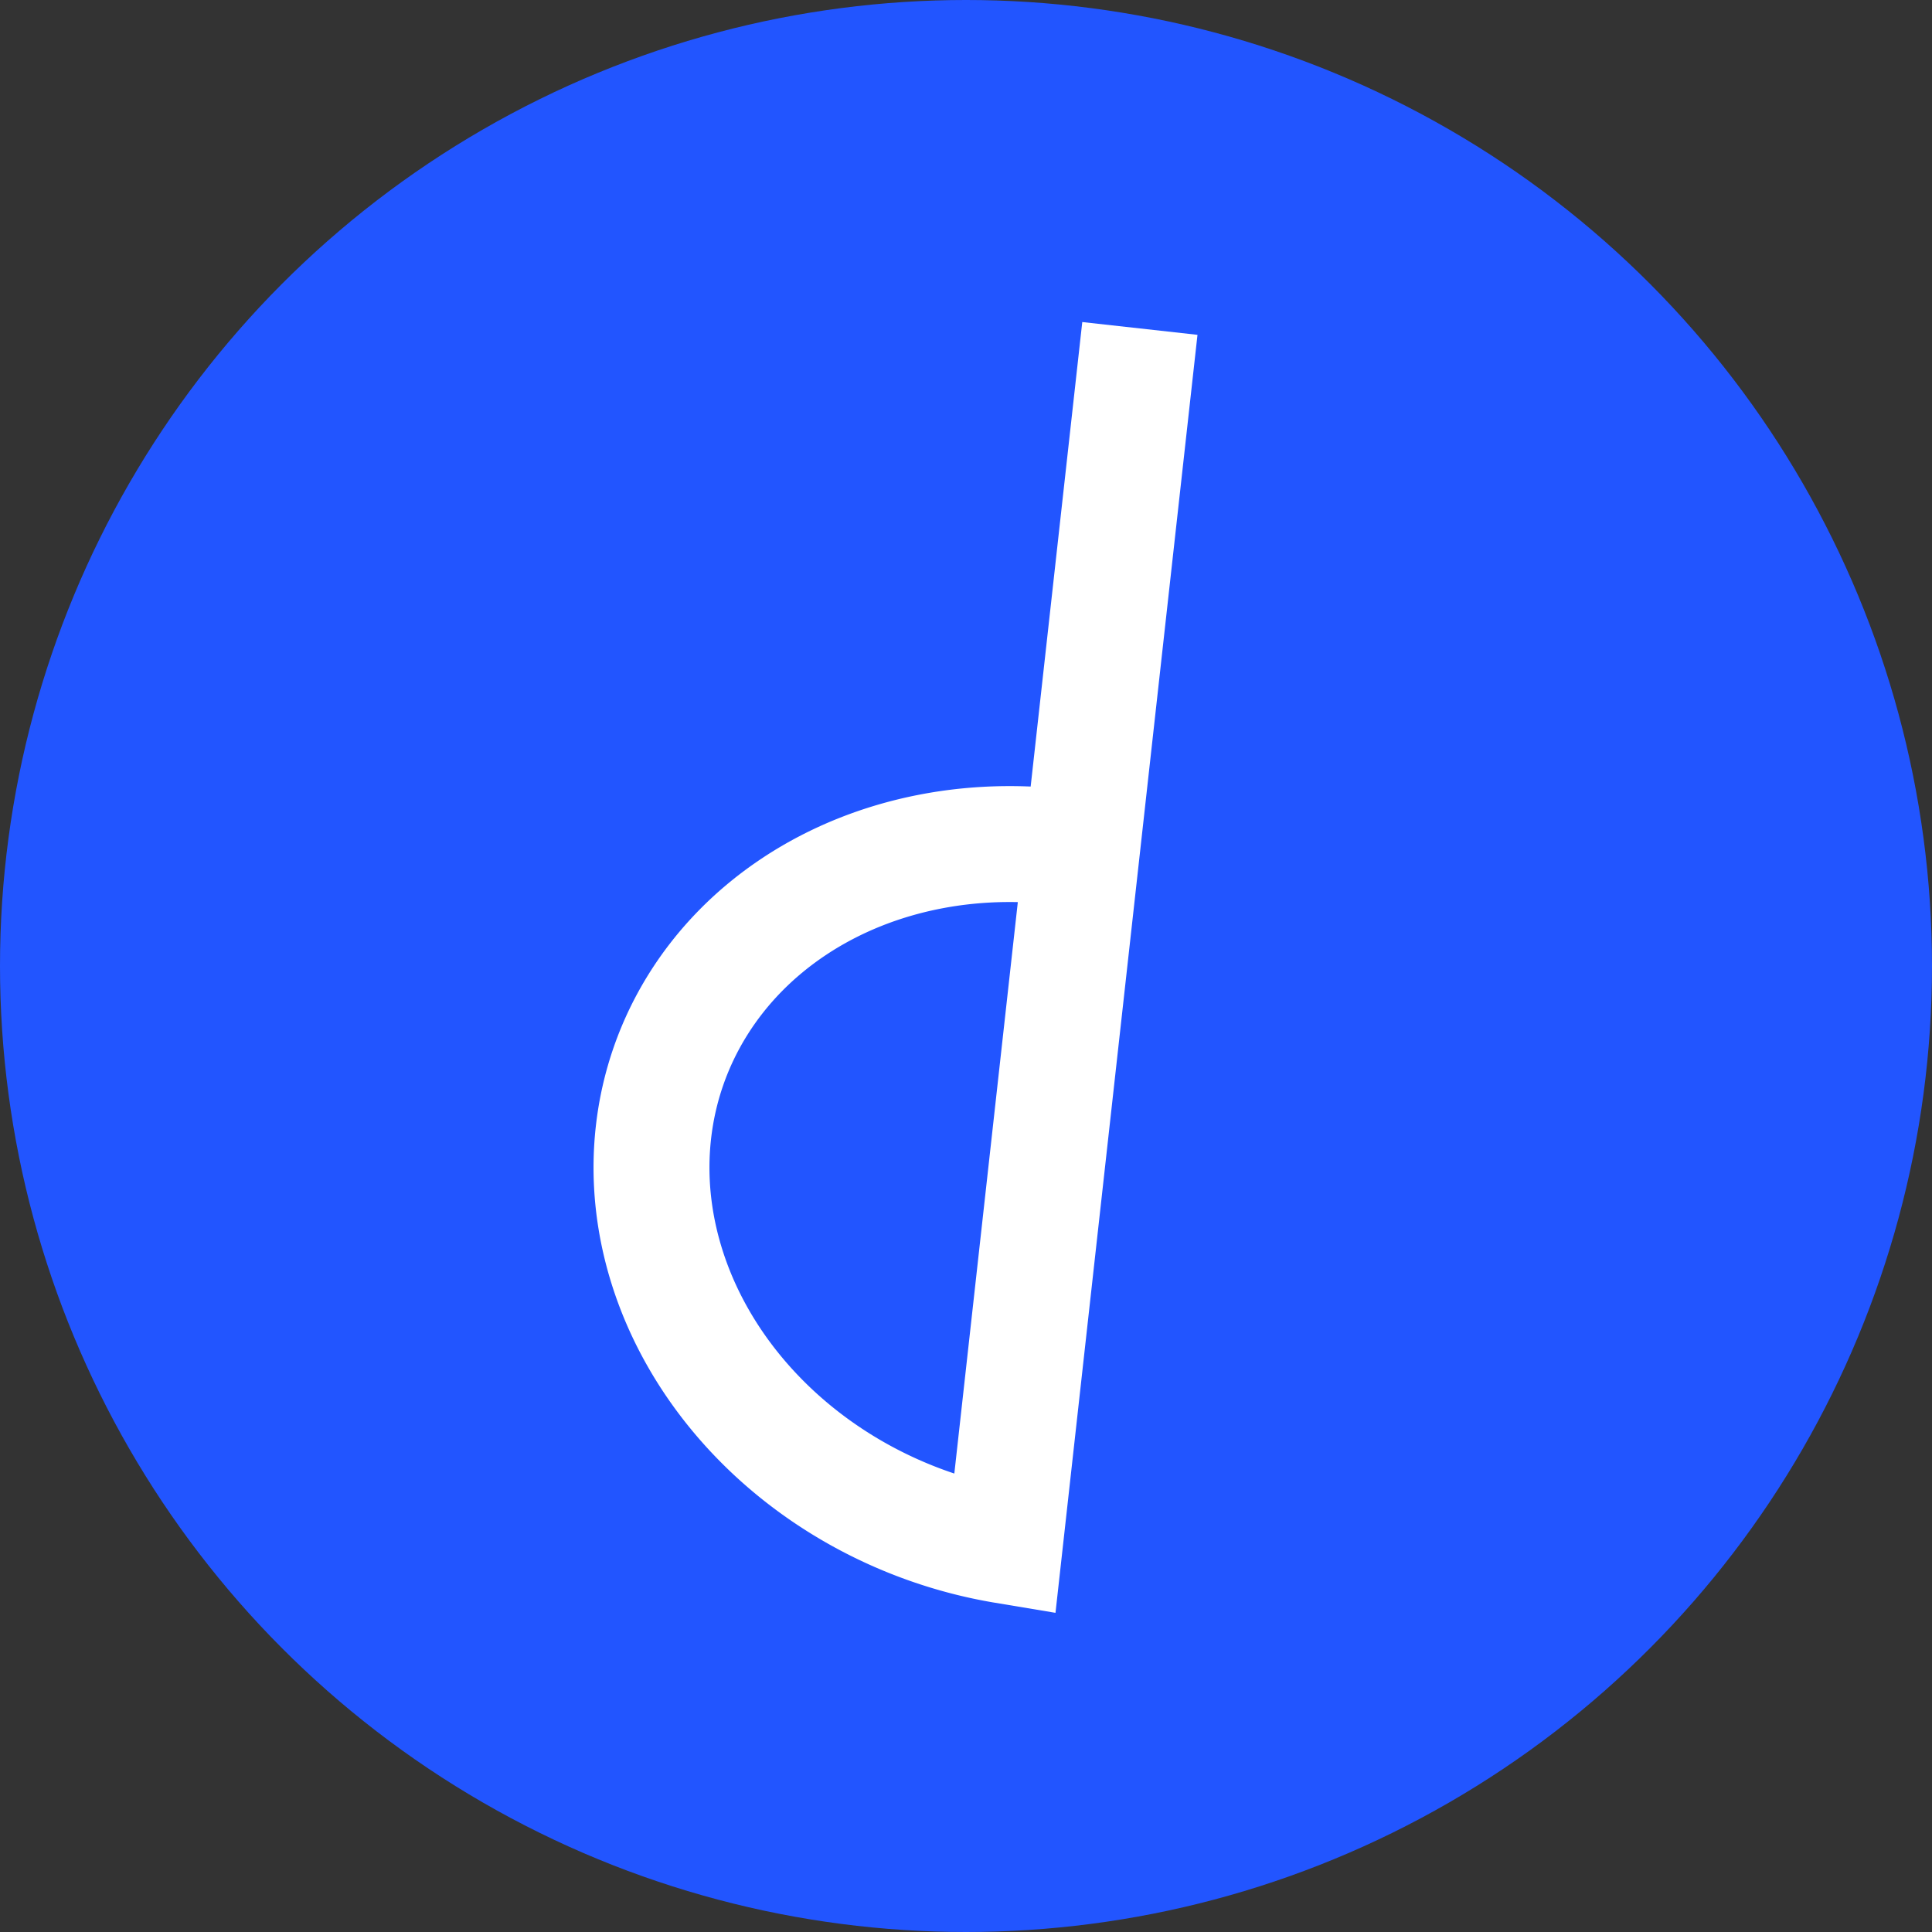 <svg xmlns="http://www.w3.org/2000/svg" viewBox="0 0 100 100">
    <rect x="0" y="0" width="100" height="100" fill="#333333" stroke="none"/>
    <circle cx="50" cy="50" r="50" fill="#25f" />
    <path fill="none" stroke="#fff" stroke-width="6"
        d="M52 80
        a16 14 200 1 1 4 -36
        l 3 -27 Z" />
</svg>
